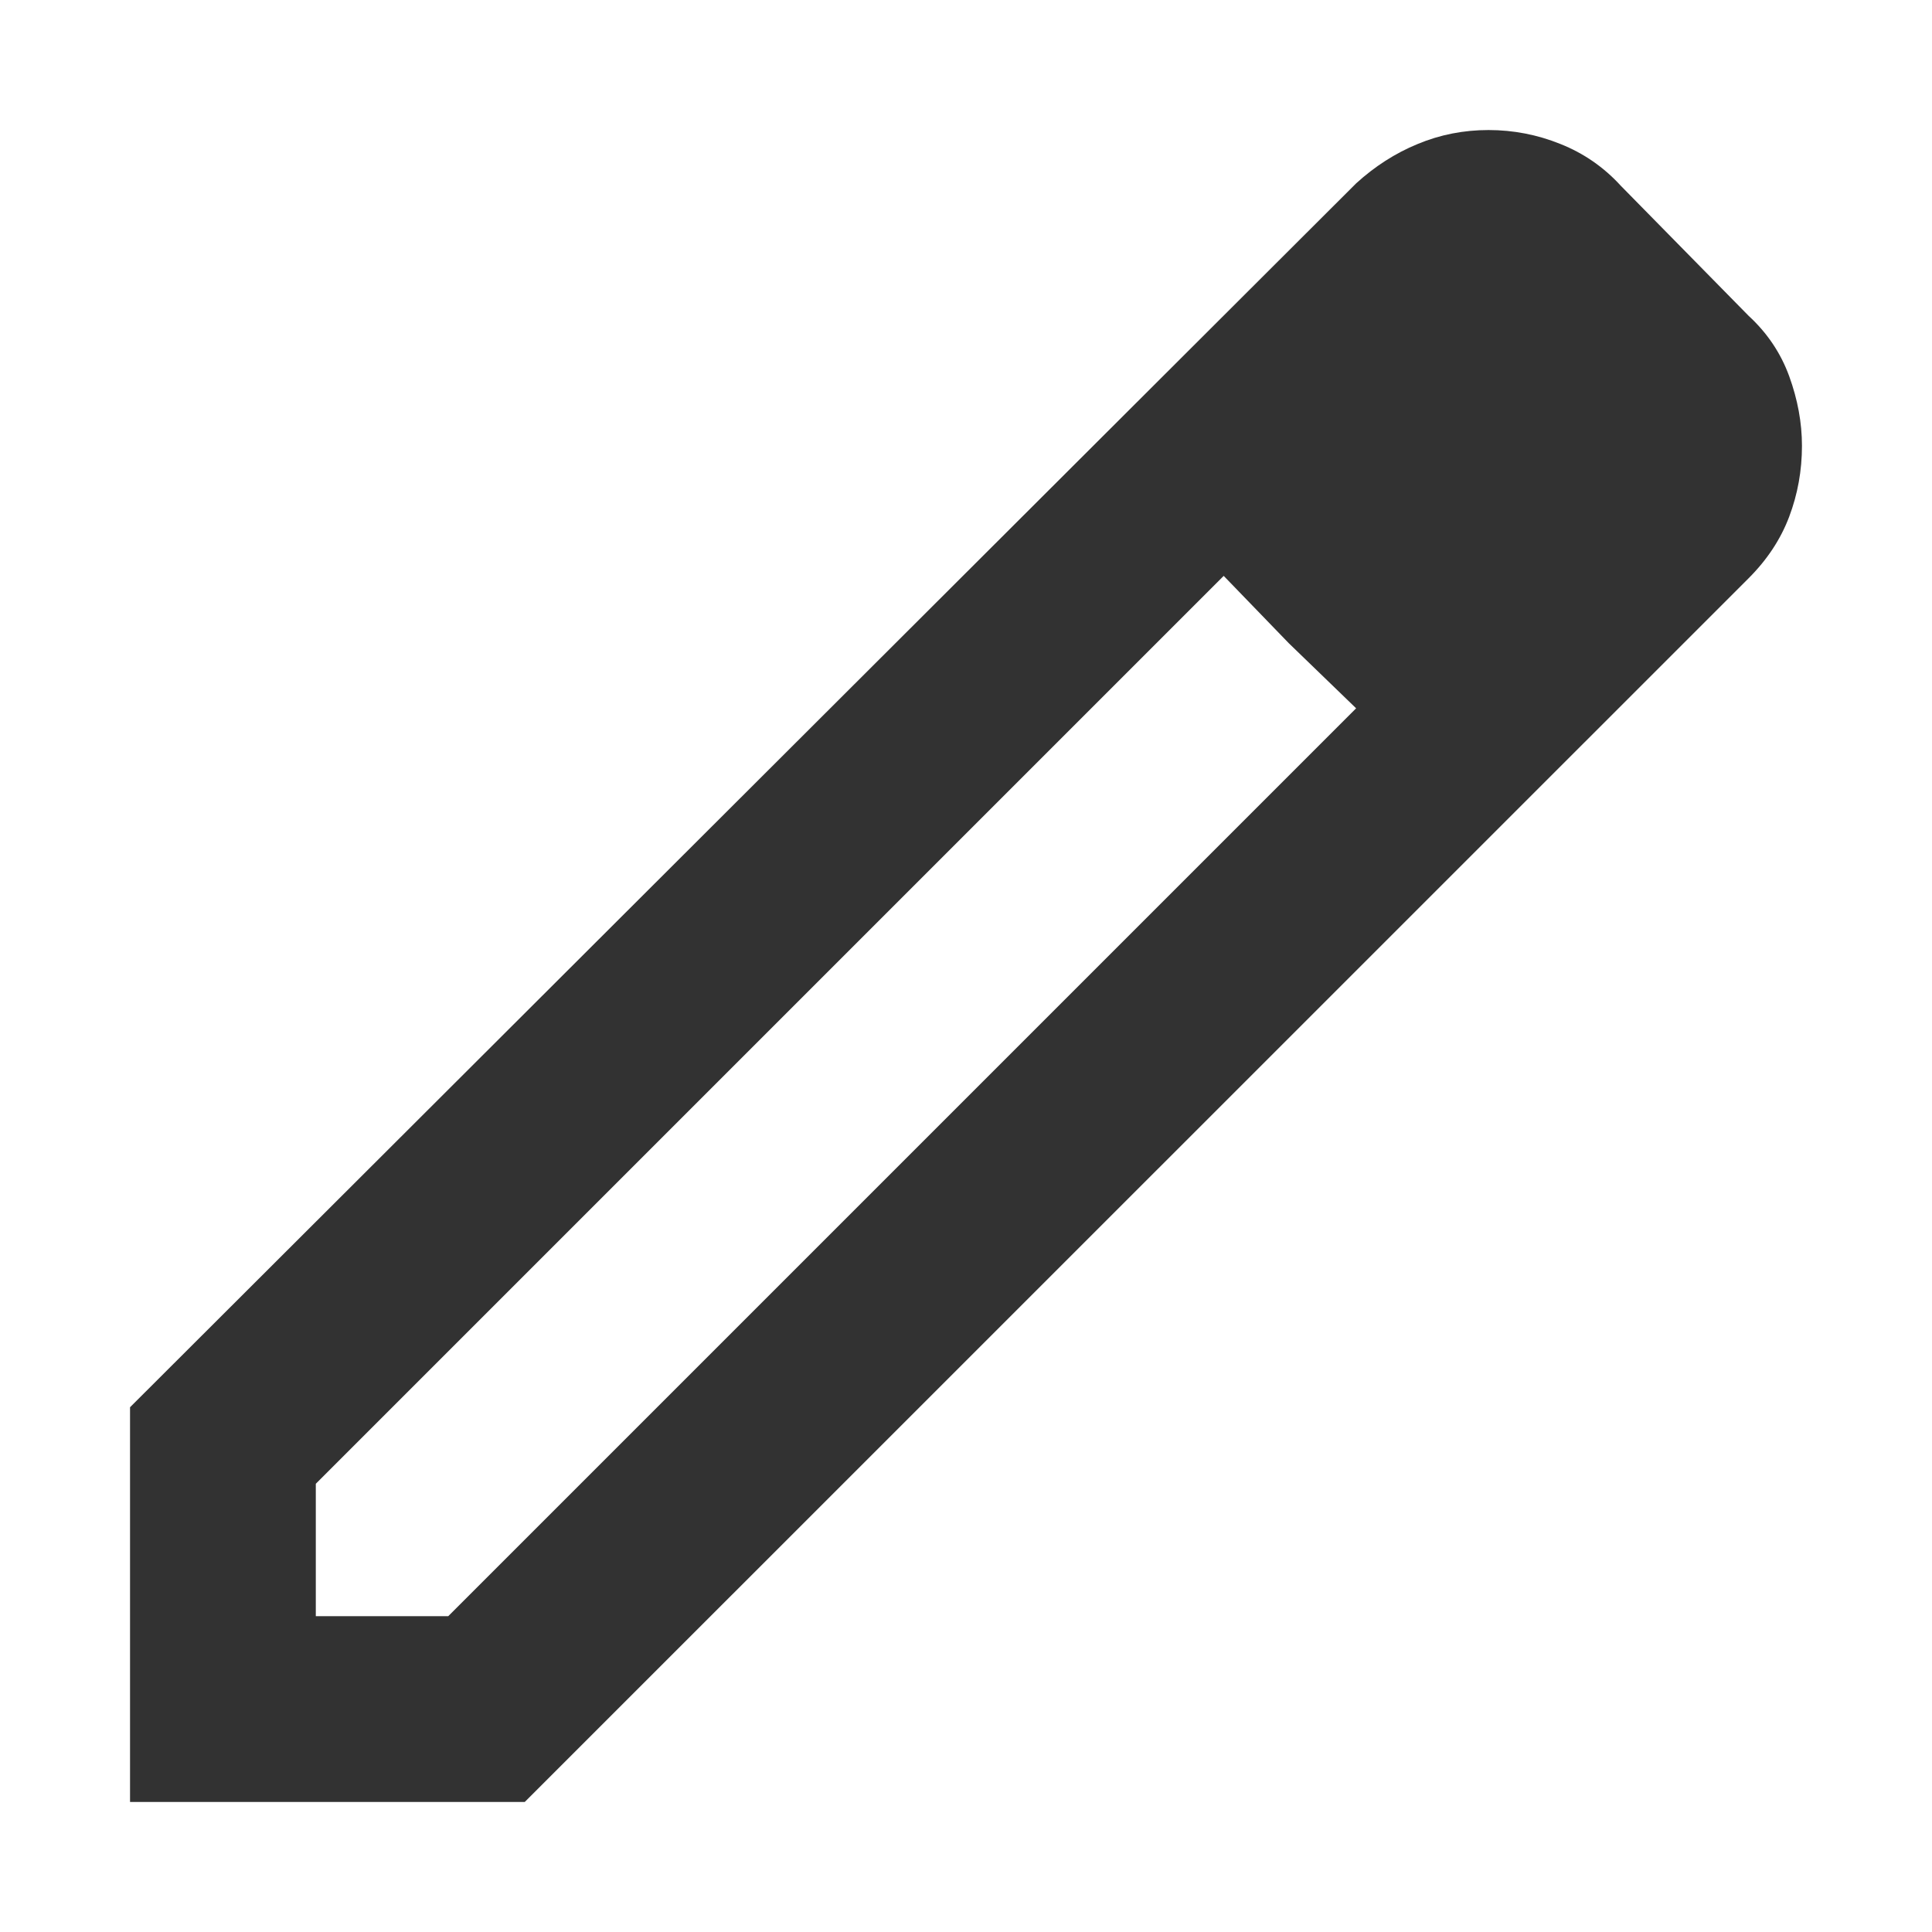 <svg width="13" height="13" viewBox="0 0 13 13" fill="none" xmlns="http://www.w3.org/2000/svg">
<path d="M2.125 10.875H3.016L9.125 4.766L8.234 3.875L2.125 9.984V10.875ZM0.875 12.125V9.469L9.125 1.234C9.25 1.12 9.388 1.031 9.539 0.969C9.69 0.906 9.849 0.875 10.016 0.875C10.182 0.875 10.344 0.906 10.5 0.969C10.656 1.031 10.792 1.125 10.906 1.25L11.766 2.125C11.891 2.24 11.982 2.375 12.039 2.531C12.096 2.688 12.125 2.844 12.125 3C12.125 3.167 12.096 3.326 12.039 3.477C11.982 3.628 11.891 3.766 11.766 3.891L3.531 12.125H0.875ZM8.672 4.328L8.234 3.875L9.125 4.766L8.672 4.328Z" fill="#323232"/>
</svg>
